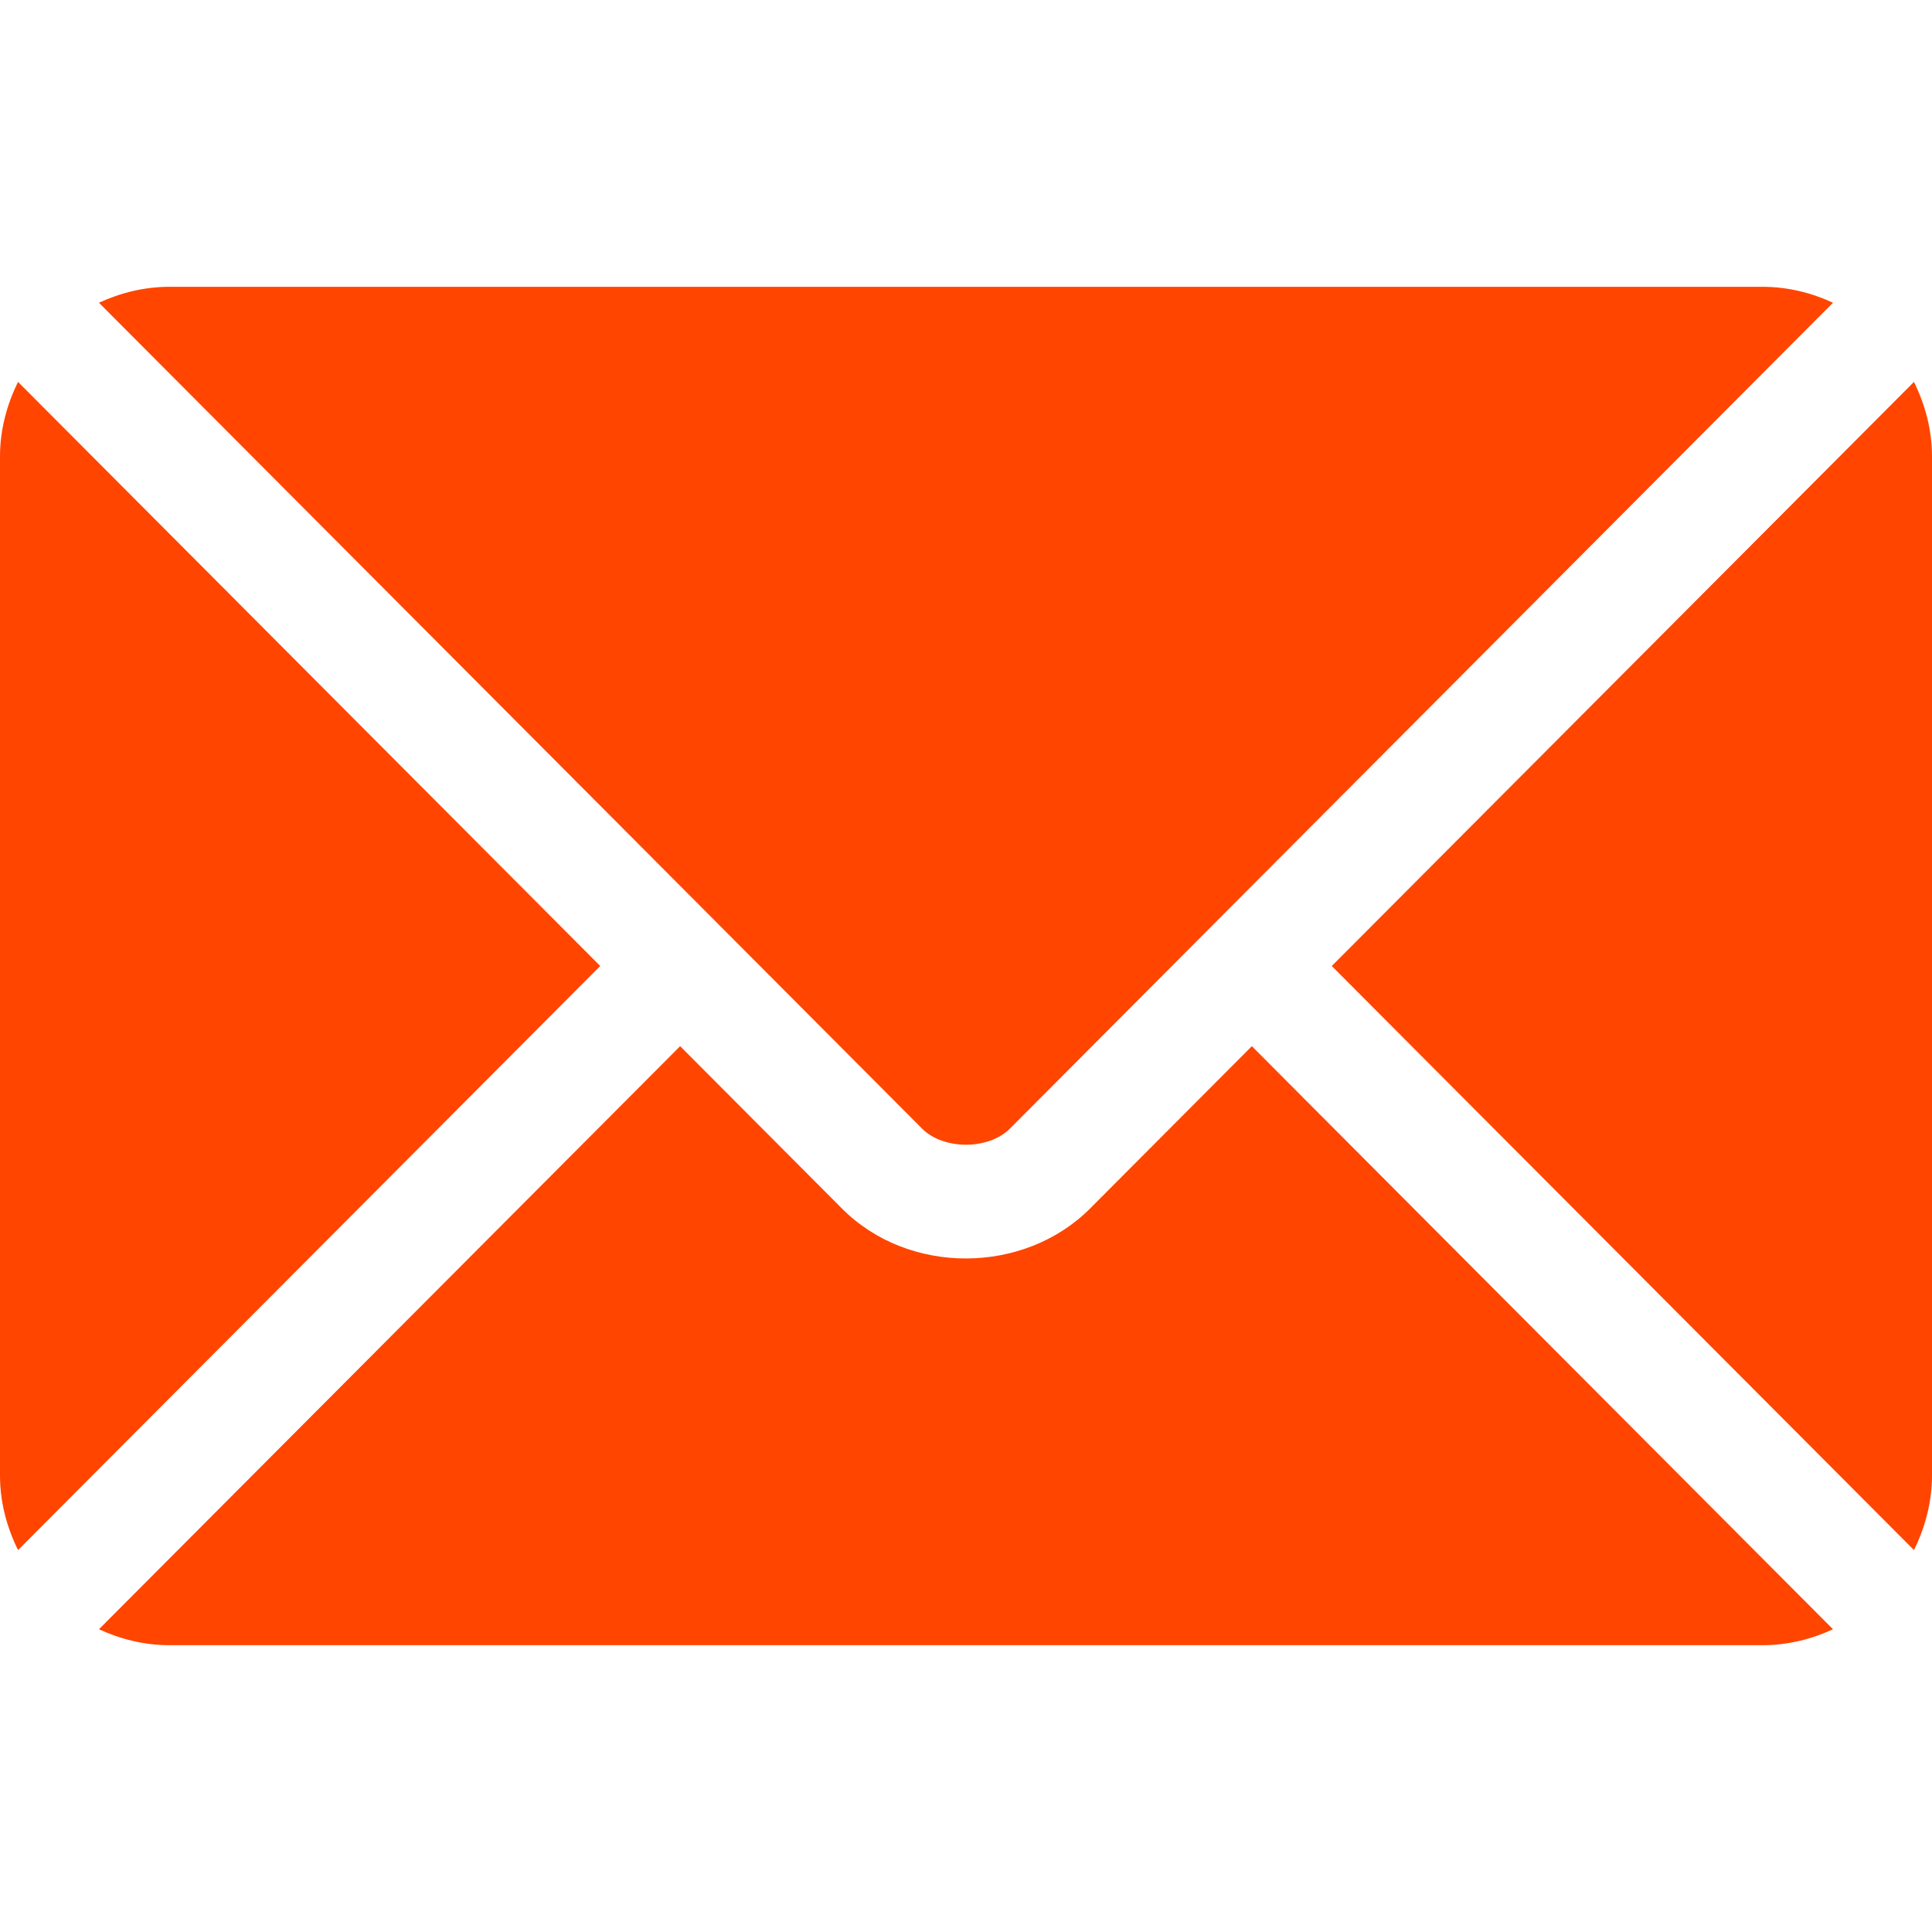 <?xml version="1.0" encoding="UTF-8"?> <svg xmlns="http://www.w3.org/2000/svg" width="50" height="50" viewBox="0 0 50 50" fill="none"><path d="M32.398 27.075L28.21 31.277C26.512 32.981 23.524 33.018 21.79 31.277L17.602 27.075L2.561 42.165C3.121 42.423 3.738 42.578 4.395 42.578H45.605C46.262 42.578 46.879 42.424 47.438 42.165L32.398 27.075Z" fill="#FF4500"></path><path d="M45.605 7.422H4.394C3.738 7.422 3.121 7.576 2.561 7.835L18.633 23.96C18.634 23.962 18.636 23.962 18.637 23.963C18.638 23.964 18.638 23.965 18.638 23.965L23.864 29.209C24.419 29.764 25.581 29.764 26.136 29.209L31.361 23.966C31.361 23.966 31.362 23.964 31.363 23.963C31.363 23.963 31.366 23.962 31.367 23.96L47.438 7.835C46.879 7.576 46.262 7.422 45.605 7.422Z" fill="#FF4500"></path><path d="M0.467 9.884C0.178 10.47 0 11.12 0 11.816V38.184C0 38.88 0.178 39.53 0.467 40.116L15.534 25L0.467 9.884Z" fill="#FF4500"></path><path d="M49.533 9.884L34.466 25L49.533 40.116C49.822 39.531 50 38.88 50 38.184V11.816C50 11.12 49.822 10.47 49.533 9.884Z" fill="#FF4500"></path></svg> 